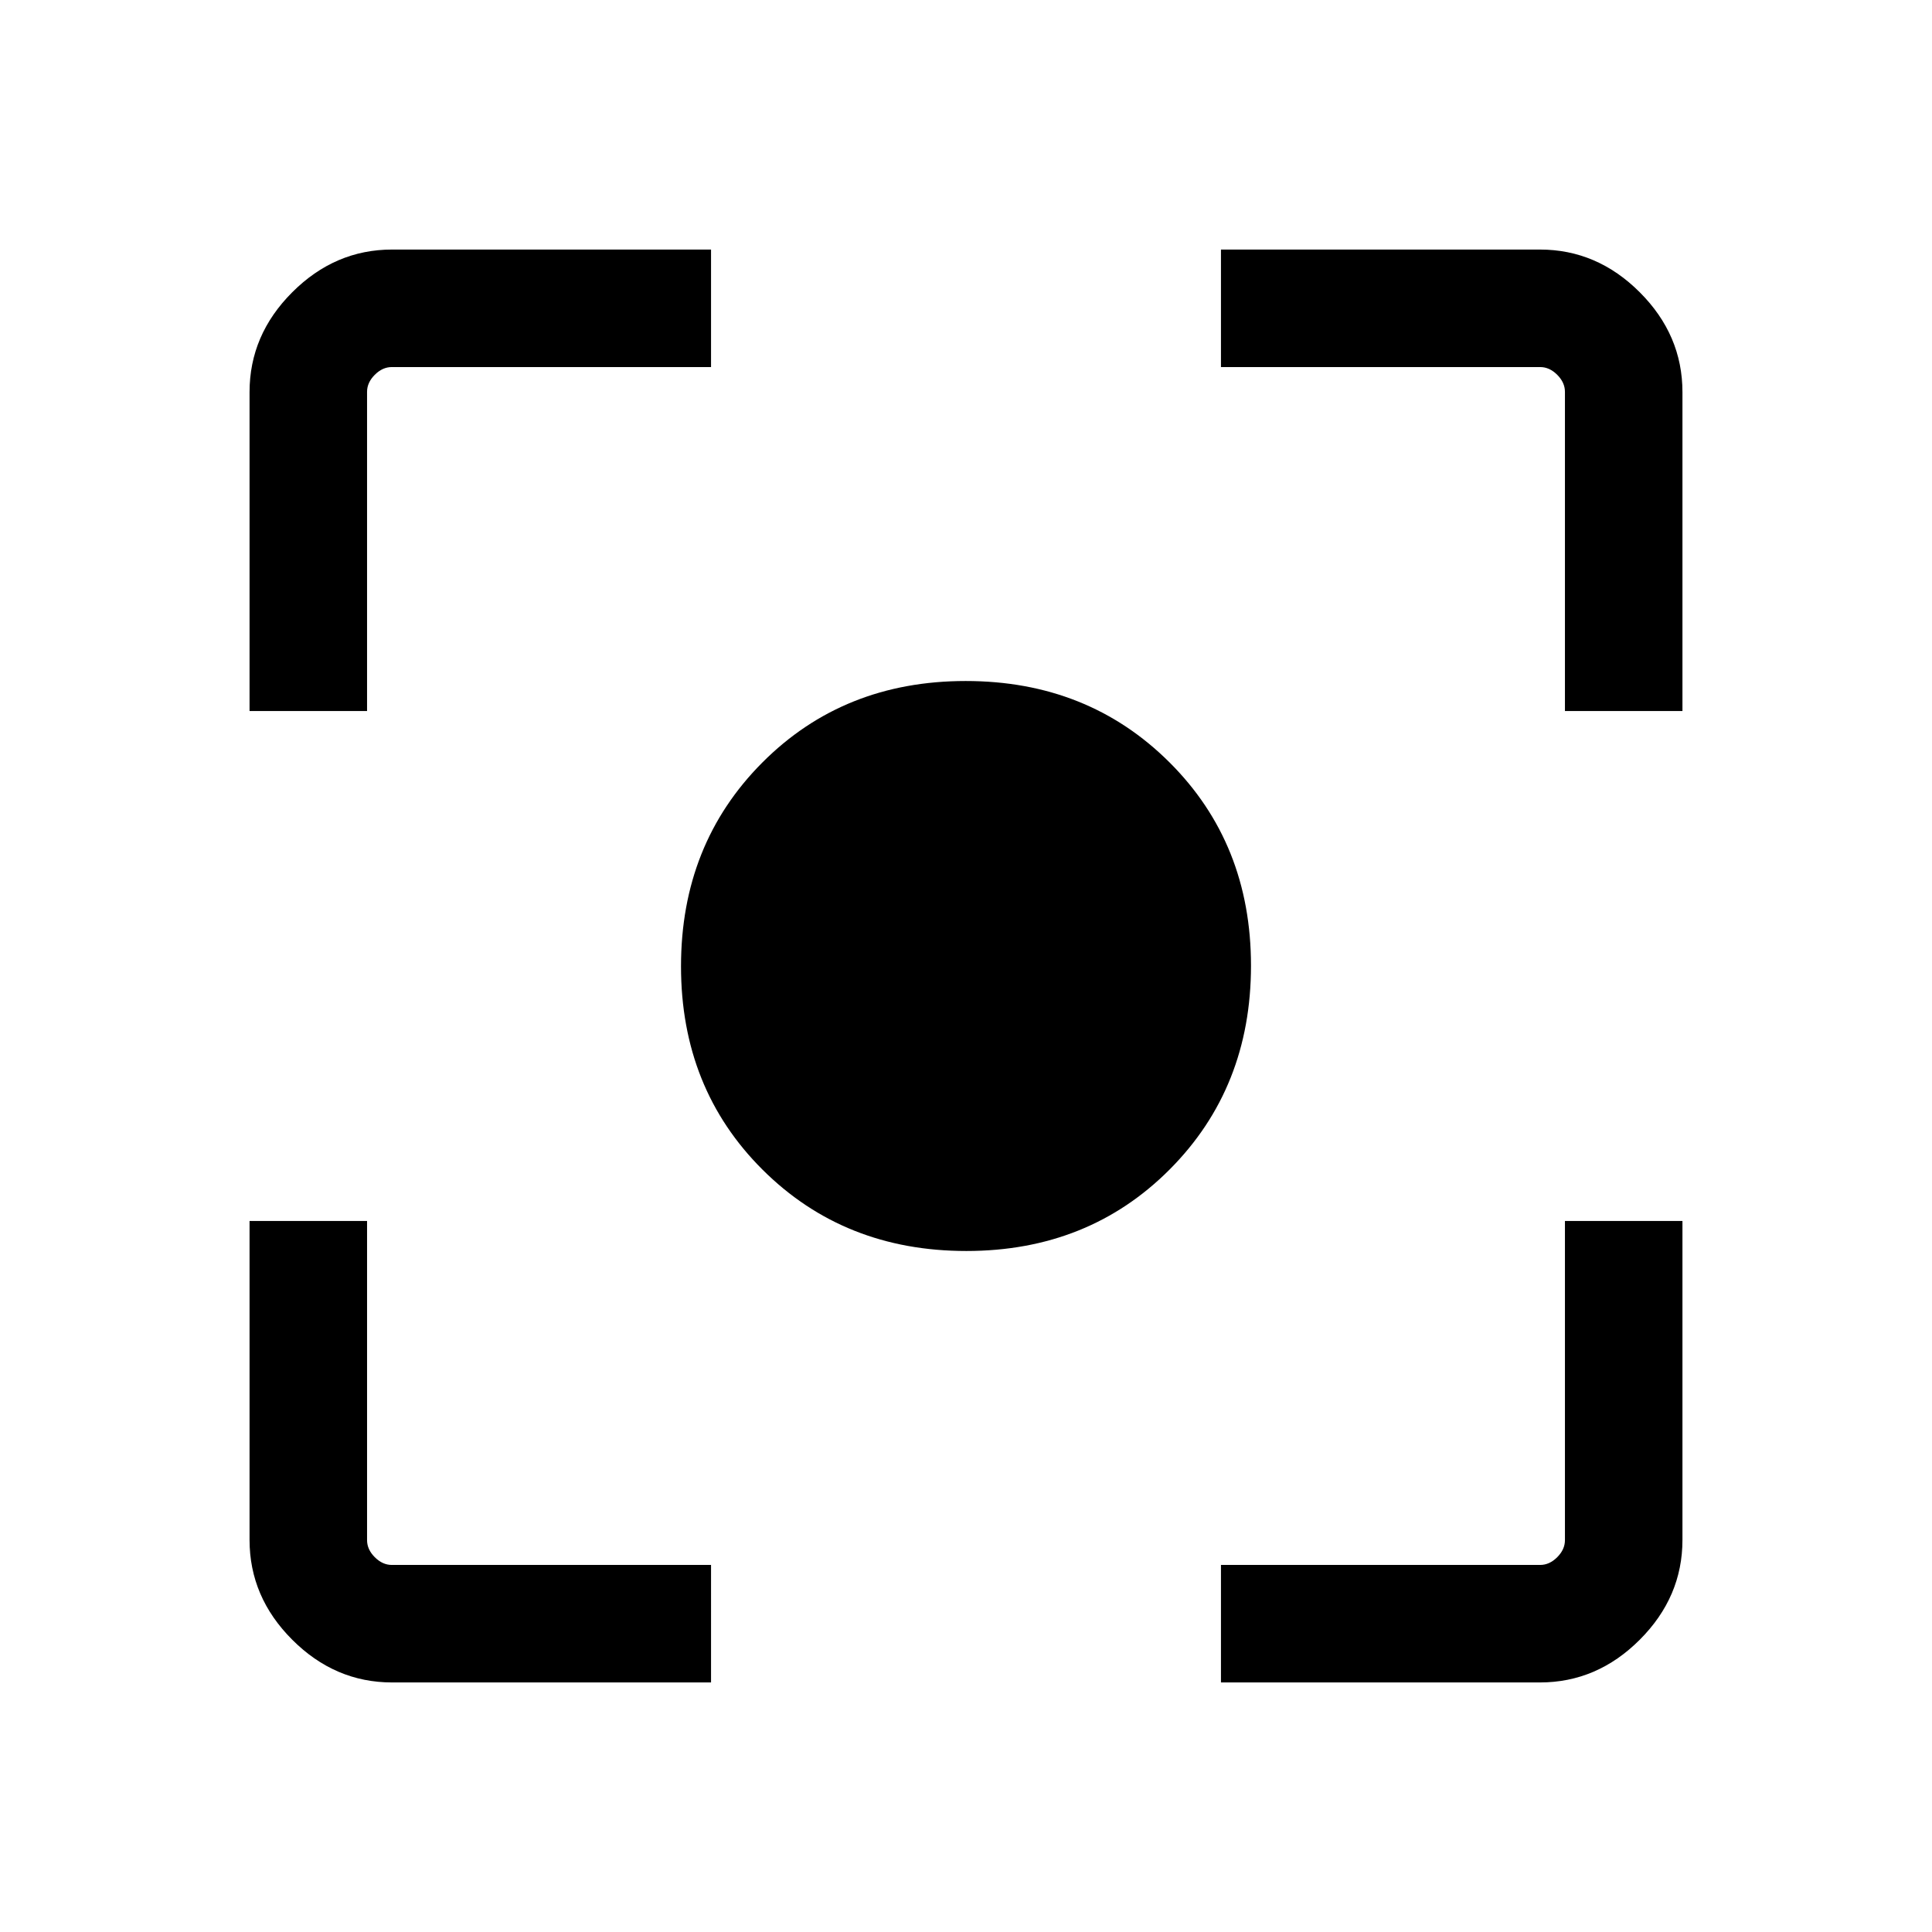 <svg xmlns="http://www.w3.org/2000/svg" height="48" viewBox="0 -960 960 960" width="48"><path d="M194.82-124q-28.38 0-49.6-21.22Q124-166.44 124-194.82v-158.49h58.39v158.62q0 4.61 3.84 8.46 3.85 3.84 8.46 3.84h158.62V-124H194.82Zm411.87 0v-58.39h158.62q4.61 0 8.46-3.84 3.84-3.85 3.84-8.46v-158.62H836v158.49q0 28.38-21.22 49.6Q793.56-124 765.18-124H606.69ZM124-606.69v-158.49q0-28.38 21.22-49.6Q166.44-836 194.82-836h158.49v58.39H194.69q-4.61 0-8.46 3.84-3.84 3.85-3.84 8.46v158.62H124Zm653.61 0v-158.62q0-4.61-3.84-8.46-3.85-3.84-8.46-3.84H606.69V-836h158.49q28.38 0 49.6 21.22Q836-793.56 836-765.18v158.49h-58.39Zm-297.45 268.3q-60.68 0-101.23-40.38-40.54-40.39-40.54-101.07 0-60.68 40.38-101.23 40.39-40.54 101.07-40.54 60.68 0 101.23 40.38 40.54 40.39 40.54 101.07 0 60.68-40.38 101.23-40.39 40.54-101.07 40.54Z"/></svg>